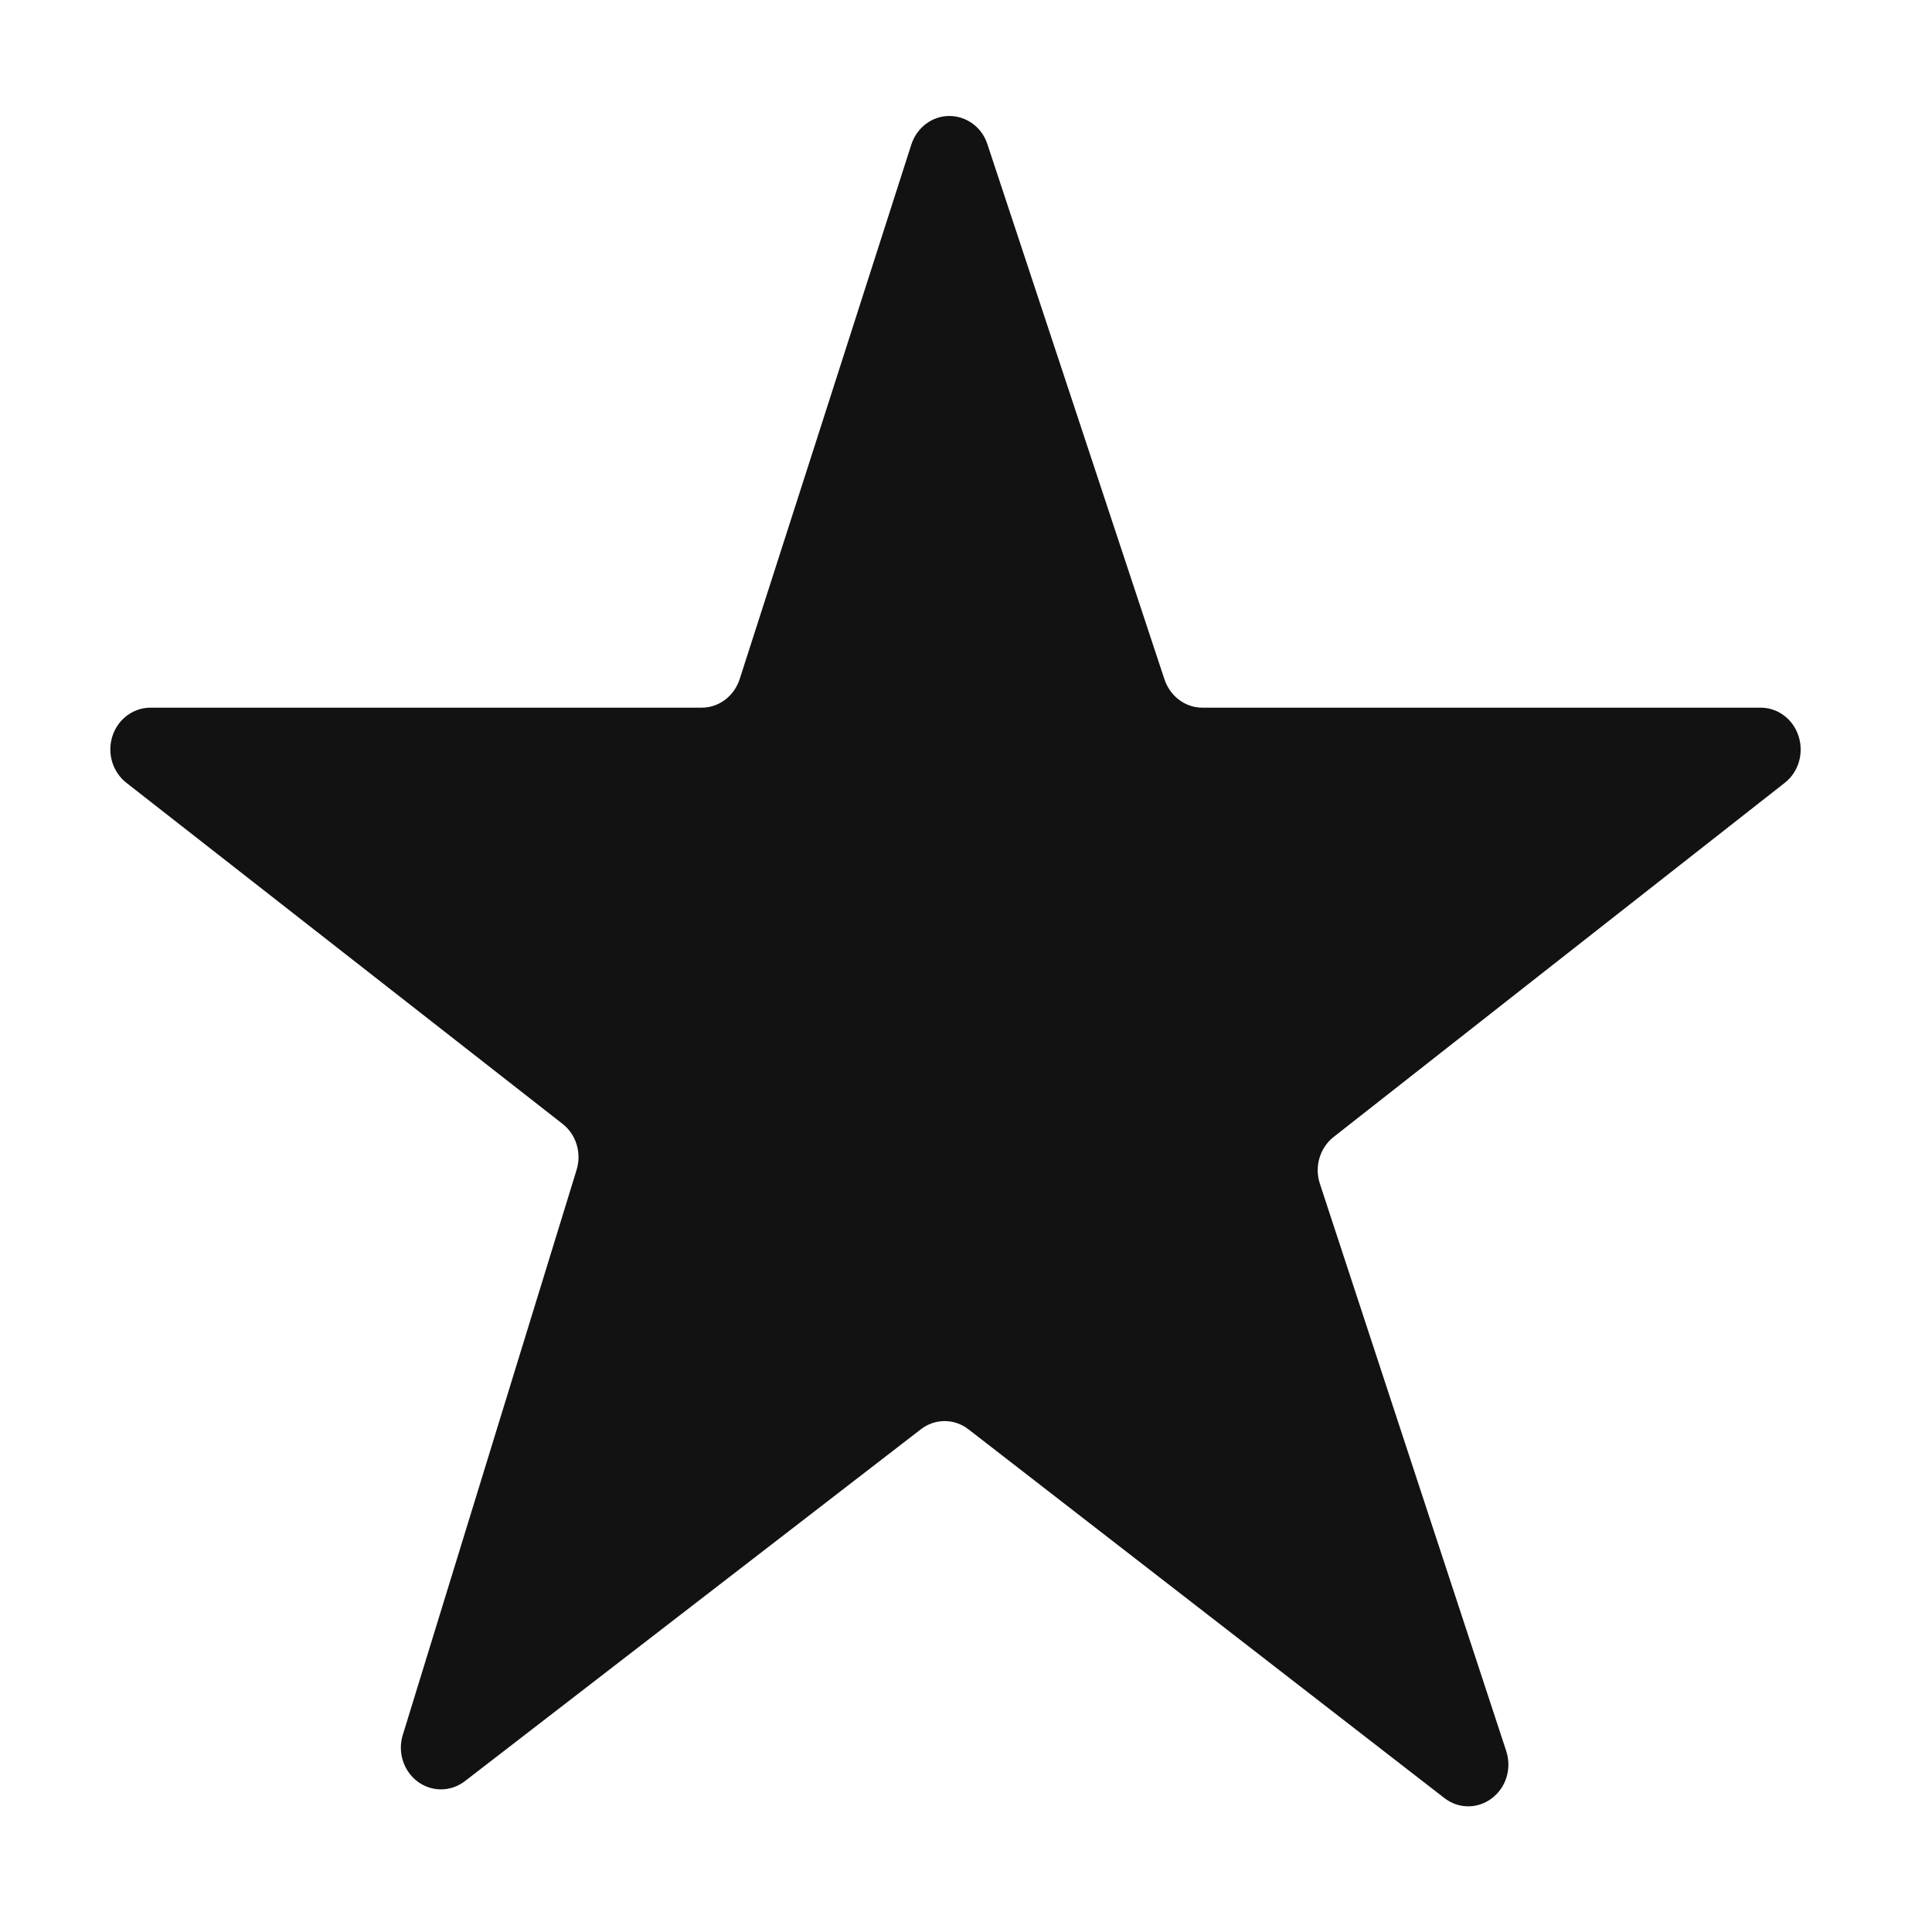 <?xml version="1.0" encoding="UTF-8" standalone="no"?>
<!DOCTYPE svg PUBLIC "-//W3C//DTD SVG 1.1//EN" "http://www.w3.org/Graphics/SVG/1.1/DTD/svg11.dtd">
<svg width="100%" height="100%" viewBox="0 0 32 32" version="1.1" xmlns="http://www.w3.org/2000/svg" xmlns:xlink="http://www.w3.org/1999/xlink" xml:space="preserve" xmlns:serif="http://www.serif.com/" style="fill-rule:evenodd;clip-rule:evenodd;stroke-linejoin:round;stroke-miterlimit:2;">
    <g transform="matrix(1,0,0,1,-635.094,-232.249)">
        <g transform="matrix(3.124,0,0,3.257,-1270.69,-991.374)">
            <path d="M619.381,379.289C619.472,379.289 619.553,379.347 619.582,379.434C619.611,379.521 619.582,379.616 619.509,379.671C618.789,380.213 617.516,381.171 617.117,381.472C617.044,381.527 617.014,381.623 617.044,381.71C617.207,382.186 617.729,383.712 618.032,384.595C618.062,384.683 618.032,384.78 617.956,384.835C617.881,384.89 617.779,384.89 617.704,384.834C616.938,384.265 615.597,383.268 615.181,382.959C615.106,382.903 615.003,382.903 614.928,382.959C614.523,383.259 613.244,384.205 612.511,384.748C612.437,384.803 612.335,384.804 612.26,384.75C612.185,384.696 612.153,384.6 612.182,384.512C612.462,383.639 612.951,382.114 613.103,381.64C613.131,381.554 613.101,381.459 613.028,381.405C612.641,381.115 611.419,380.198 610.716,379.671C610.643,379.616 610.613,379.521 610.642,379.434C610.671,379.347 610.753,379.289 610.844,379.289L613.766,379.289C613.858,379.289 613.939,379.23 613.968,379.143C614.122,378.685 614.603,377.248 614.878,376.425C614.907,376.339 614.988,376.28 615.079,376.28C615.17,376.28 615.252,376.337 615.281,376.423C615.565,377.247 616.062,378.688 616.22,379.145C616.25,379.231 616.33,379.289 616.421,379.289L619.381,379.289Z" style="fill:rgb(18,18,18);fill-rule:nonzero;"/>
        </g>
        <g transform="matrix(0.82,0,0,1.236,105.409,-54.868)">
            <rect x="646.265" y="232.249" width="39.043" height="25.885" style="fill:none;"/>
        </g>
    </g>
</svg>
